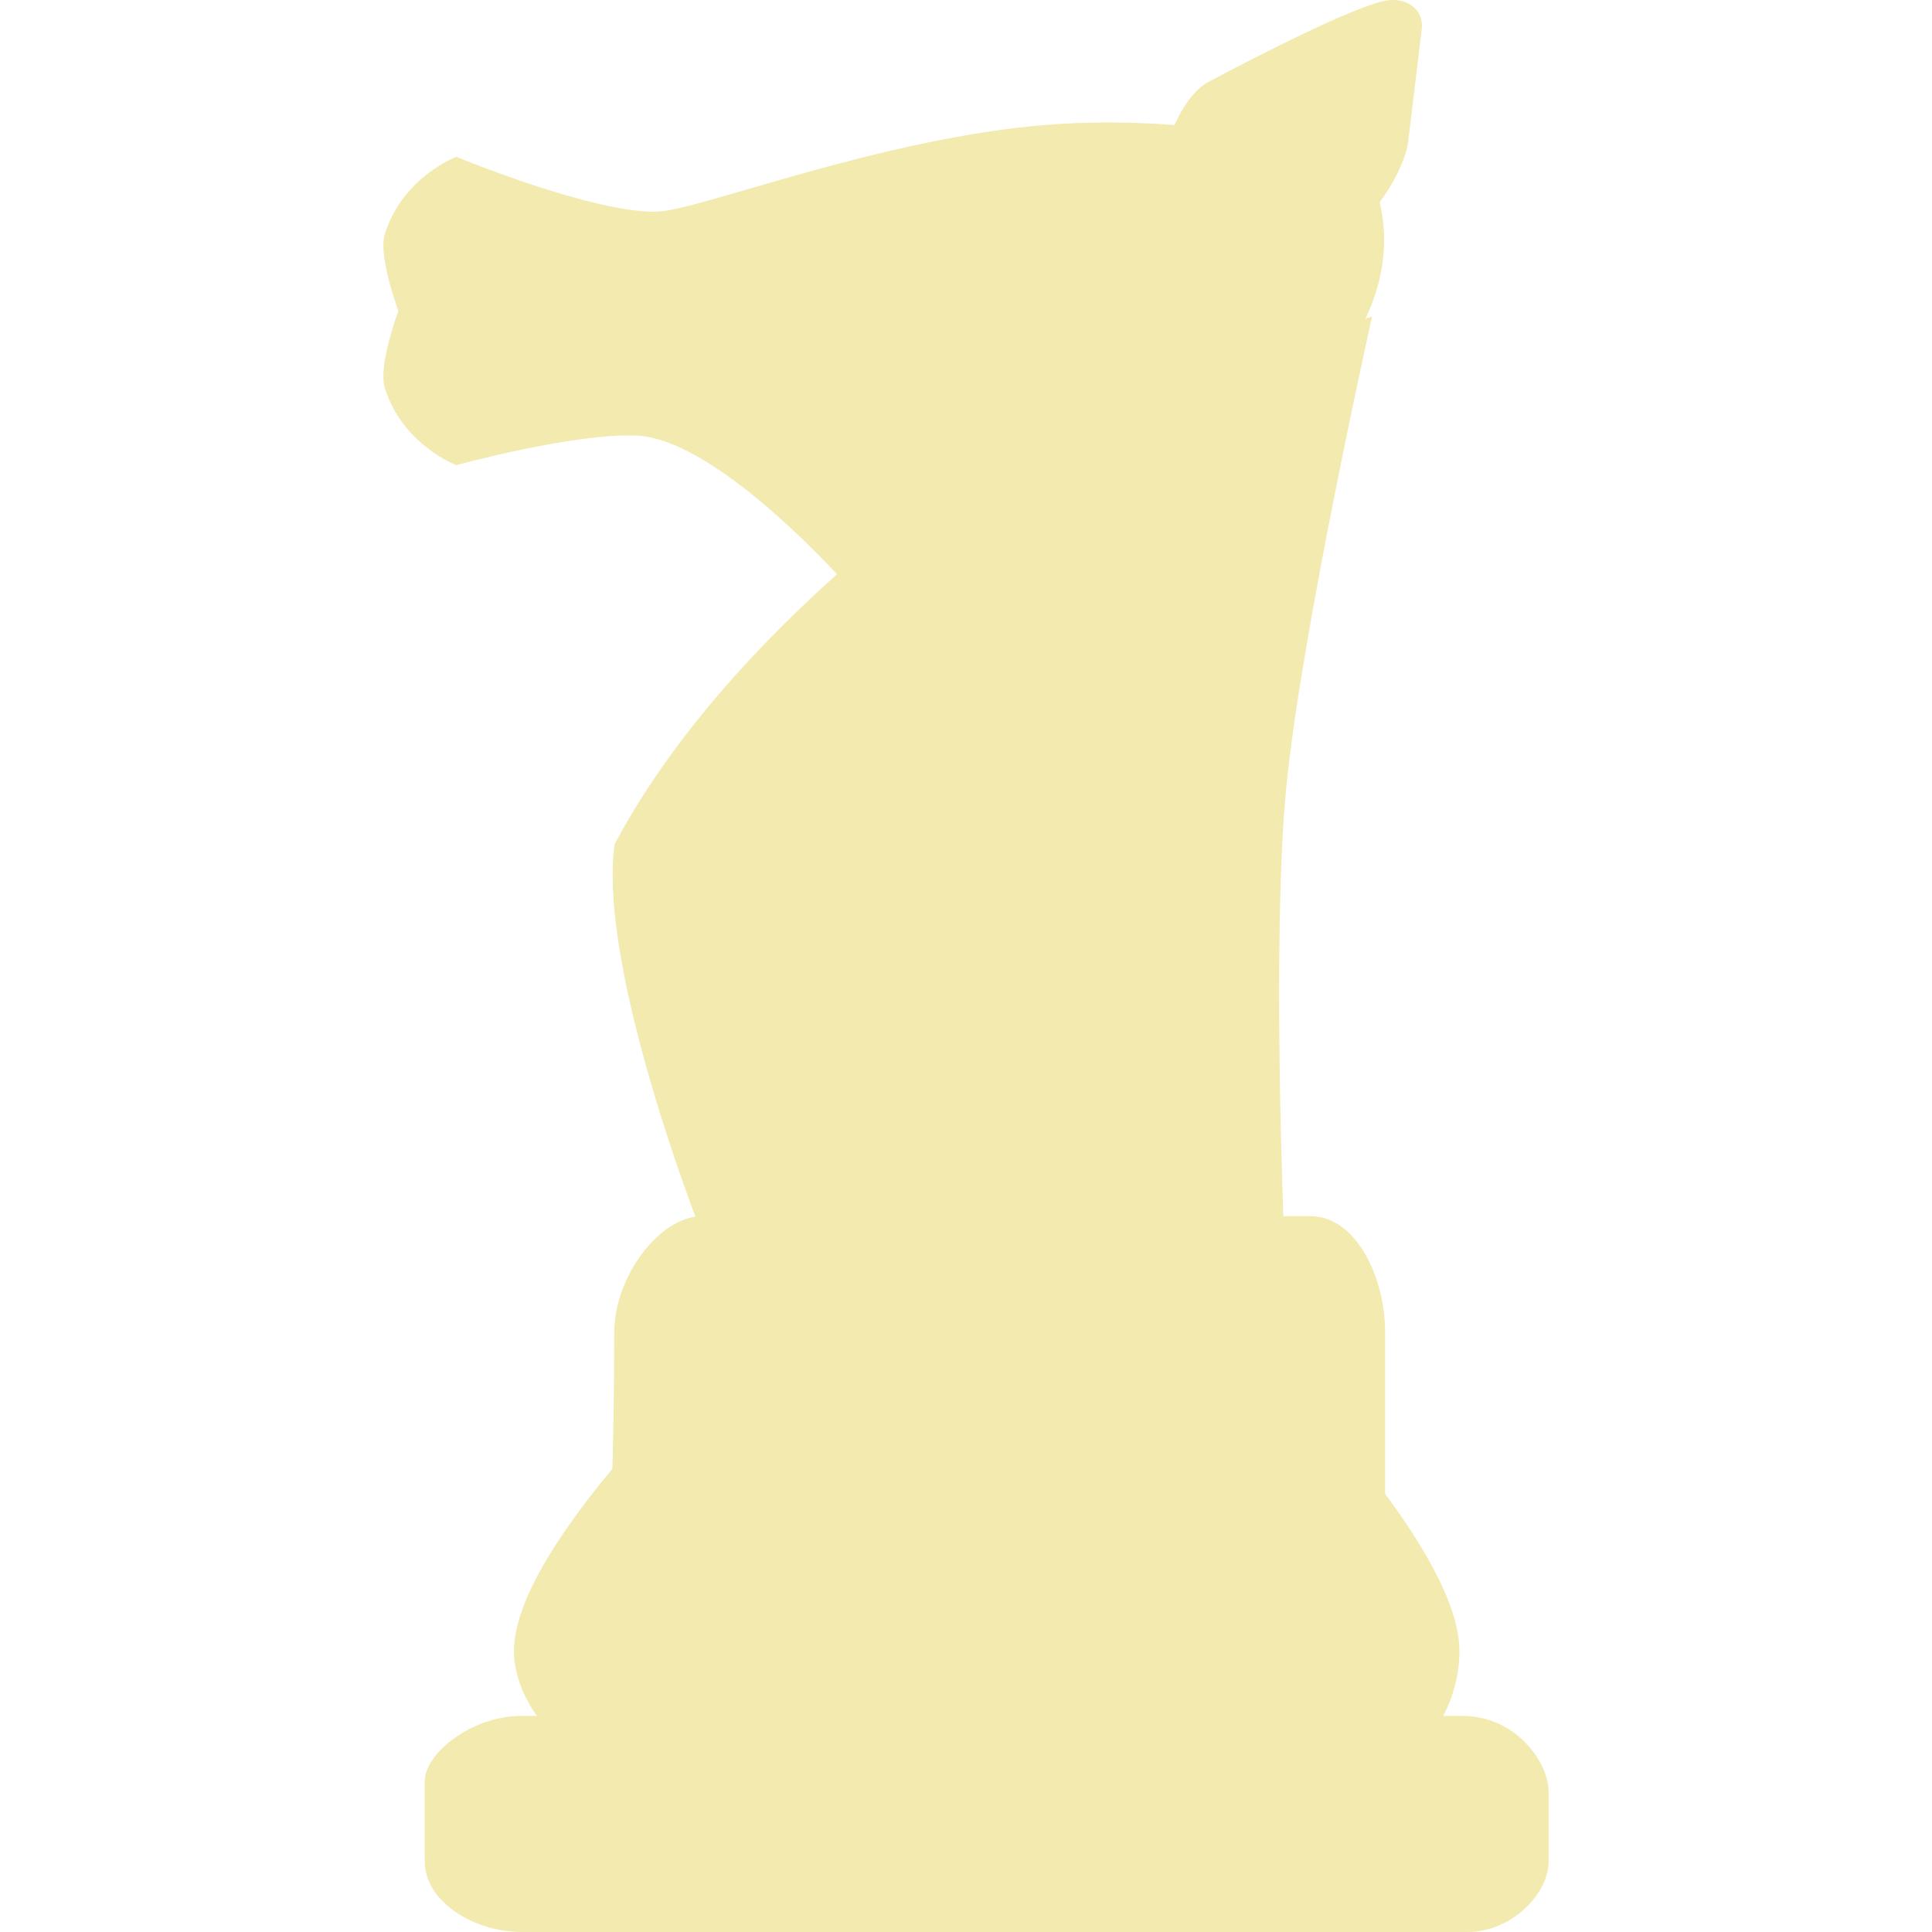<svg version="1.1" xmlns="http://www.w3.org/2000/svg" xmlns:xlink="http://www.w3.org/1999/xlink" width="1000"
    height="1000" viewBox="0,0,35.943,59.598">
    <g transform="translate(-221.224,-199.569)">
        <g data-paper-data="{&quot;isPaintingLayer&quot;:true}" fill-rule="nonzero" stroke-linejoin="miter"
            stroke-miterlimit="10" stroke-dasharray="" stroke-dashoffset="0" style="mix-blend-mode: normal">
            <path
                d="M231,237.5c0,0 -3.179,-8.082 -2.643,-11.89c3.963,-7.465 12.921,-12.943 12.921,-12.943l10.444,-3.333c0,0 -2.187,9.76 -2.651,14.566c-0.442,4.571 -0.071,13.601 -0.071,13.601z"
                fill="#f2eaae" stroke="#000000" stroke-width="0" stroke-linecap="butt" />
            <path
                d="M228.208,246.75c0,0 0.136,-2.001 0.136,-6.083c0,-1.69 1.385,-3.583 2.718,-3.583c2.871,0 13.903,0 18.753,0c1.42,0 2.31,1.894 2.31,3.583c0,4.082 0,5.917 0,5.917z"
                fill="#f2eaae" stroke="#000000" stroke-width="0" stroke-linecap="butt" />
            <path
                d="M244.917,237.917c0,0 9.5,8.501 9.5,12.583c0,1.69 -1.092,3.583 -2.833,3.583c-5.948,0 -19.479,0 -23,0c-1.635,0 -3.333,-1.894 -3.333,-3.583c0,-4.082 10,-12.583 10,-12.583z"
                data-paper-data="{&quot;index&quot;:null}" fill="#f2eaae" stroke="#000000" stroke-width="0"
                stroke-linecap="butt" />
            <path
                d="M222.5,257c0,-0.887 0,-1.976 0,-2.5c0,-0.806 1.397,-2 3,-2c4.069,0 22.158,0 29,0c1.659,0 2.667,1.436 2.667,2.333c0,0.584 0,1.266 0,2.167c0,0.985 -1.14,2.167 -2.5,2.167c-6.46,0 -25.062,0 -29.167,0c-1.529,0 -3,-0.968 -3,-2.167z"
                fill="#f2eaae" stroke="#000000" stroke-width="0" stroke-linecap="butt" />
            <g fill="none">
                <g stroke="#e6dea5" stroke-width="5" stroke-linecap="round">
                    <path d="" />
                </g>
                <g stroke="none" stroke-width="1" stroke-linecap="butt" font-family="sans-serif" font-weight="normal"
                    font-size="12" text-anchor="start" />
            </g>
            <g data-paper-data="{&quot;index&quot;:null}" fill="none">
                <g stroke="#e6dea5" stroke-width="5" stroke-linecap="round">
                    <path d="" />
                </g>
                <g stroke="none" stroke-width="1" stroke-linecap="butt" font-family="sans-serif" font-weight="normal"
                    font-size="12" text-anchor="start" />
            </g>
            <path
                d="M223.472,213.917c0,0 -1.66,-0.627 -2.204,-2.381c-0.217,-0.698 0.426,-2.396 0.426,-2.396c0,0 7.451,-0.671 11.292,-0.273c4.003,0.415 12.263,2.717 12.263,2.717l-9.556,6.222c0,0 -4.073,-4.699 -6.674,-4.801c-1.946,-0.076 -5.548,0.912 -5.548,0.912z"
                fill="#f2eaae" stroke="#f2eaae" stroke-width="0" stroke-linecap="butt" />
            <path
                d="M229.687,206.096c1.316,-0.051 6.849,-2.261 11.995,-2.675c5.024,-0.404 9.68,0.986 9.68,0.986c0,0 1.564,2.125 0.118,5.072c-0.822,1.676 -5.463,2.091 -7.198,2.332c-0.259,0.036 -11.062,-2.378 -11.295,-2.354c-3.842,0.399 -11.292,-0.273 -11.292,-0.273c0,0 -0.643,-1.698 -0.426,-2.396c0.544,-1.754 2.204,-2.381 2.204,-2.381c0,0 4.268,1.766 6.214,1.69z"
                data-paper-data="{&quot;index&quot;:null}" fill="#f2eaae" stroke="#f2eaae" stroke-width="0"
                stroke-linecap="butt" />
            <path
                d="M244.556,209.944c0,0 0.64,-4.416 0.83,-5.723c0.099,-0.681 0.647,-1.786 1.282,-2.122c1.565,-0.829 4.426,-2.295 5.454,-2.506c0.598,-0.123 1.21,0.218 1.131,0.879c-0.134,1.112 -0.33,2.742 -0.418,3.474c-0.086,0.715 -0.859,2.075 -1.433,2.378c-1.357,0.717 -6.845,3.619 -6.845,3.619z"
                fill="#f2eaae" stroke="#000000" stroke-width="0" stroke-linecap="butt" />
        </g>
    </g>
</svg>